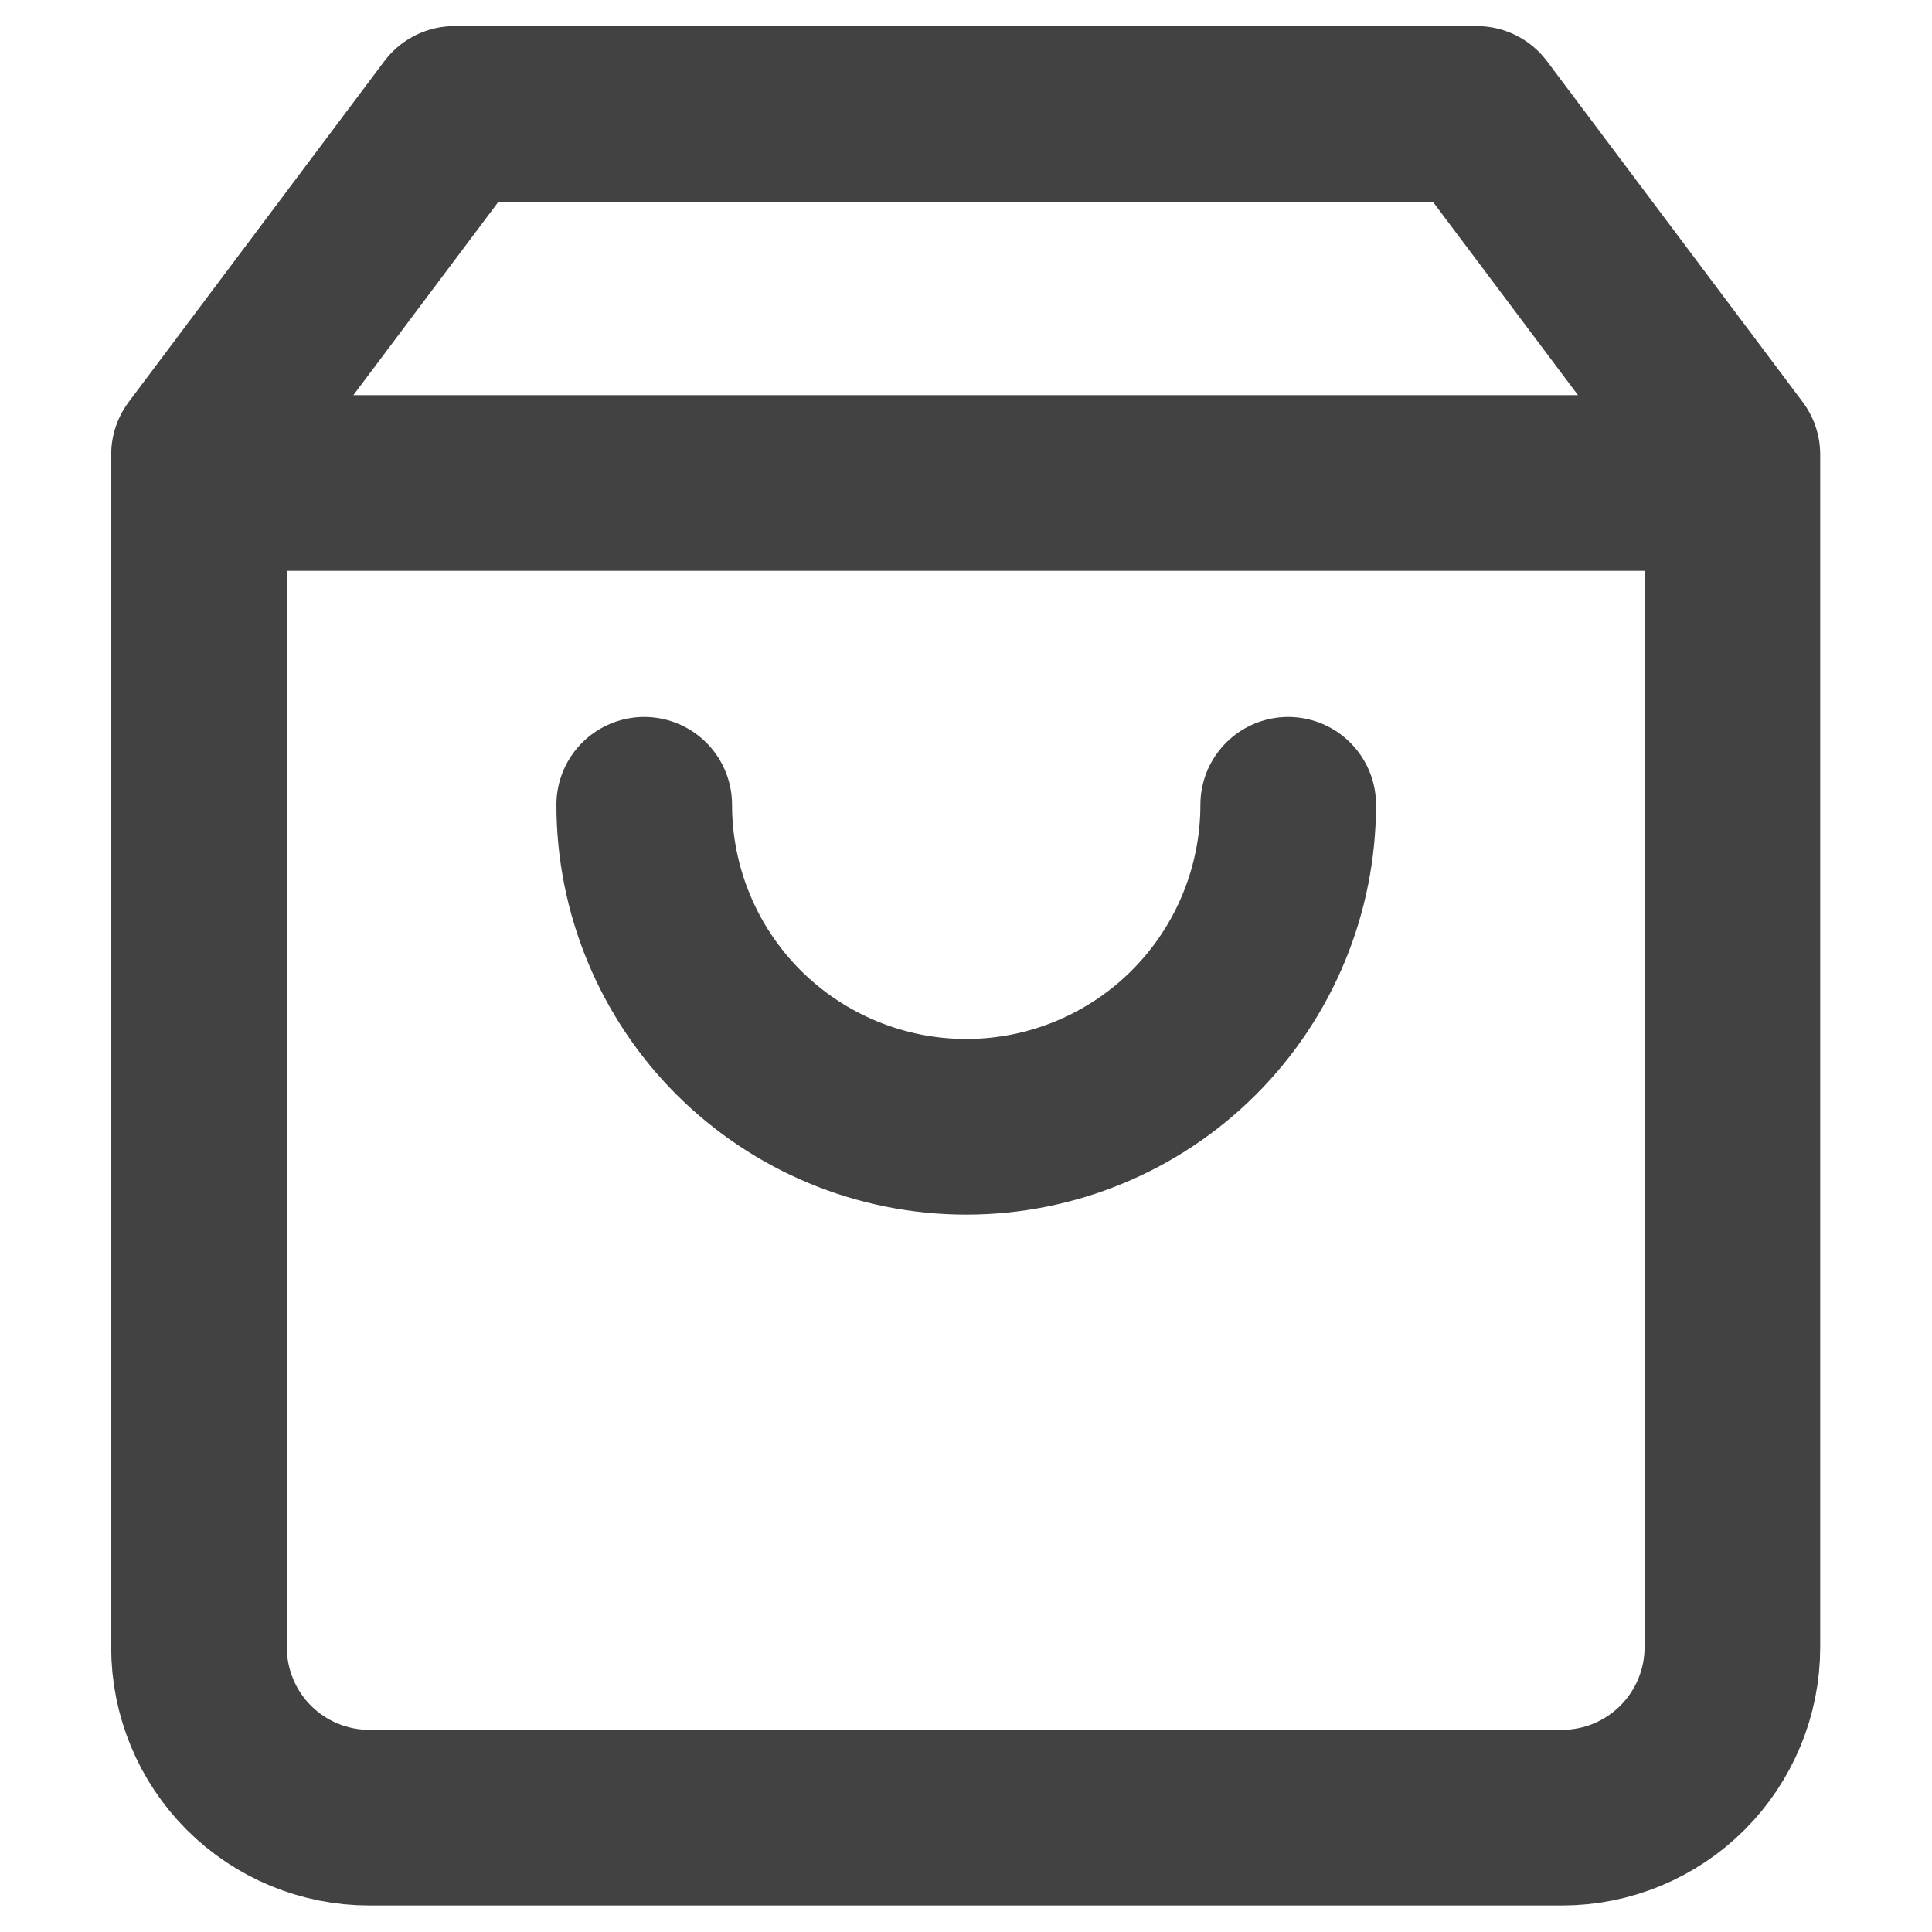 <svg class="icon icon-cart" xmlns="http://www.w3.org/2000/svg" width="22" height="22" viewBox="0 0 22 22" fill="none">
<path d="M5.176 1.297L2.266 5.177V18.758C2.266 19.272 2.47 19.766 2.834 20.13C3.198 20.494 3.691 20.698 4.206 20.698H17.787C18.301 20.698 18.794 20.494 19.158 20.13C19.522 19.766 19.727 19.272 19.727 18.758V5.177L16.816 1.297H5.176Z" stroke="#424242" stroke-width="2" stroke-linecap="round" stroke-linejoin="round"/>
<path d="M2.75 5.5H19.25" stroke="#424242" stroke-width="2" stroke-linecap="round" stroke-linejoin="round"/>
<path d="M14.669 9.164C14.669 10.136 14.283 11.069 13.595 11.757C12.908 12.444 11.975 12.831 11.003 12.831C10.03 12.831 9.098 12.444 8.41 11.757C7.722 11.069 7.336 10.136 7.336 9.164" stroke="#424242" stroke-width="2" stroke-linecap="round" stroke-linejoin="round"/>
</svg>